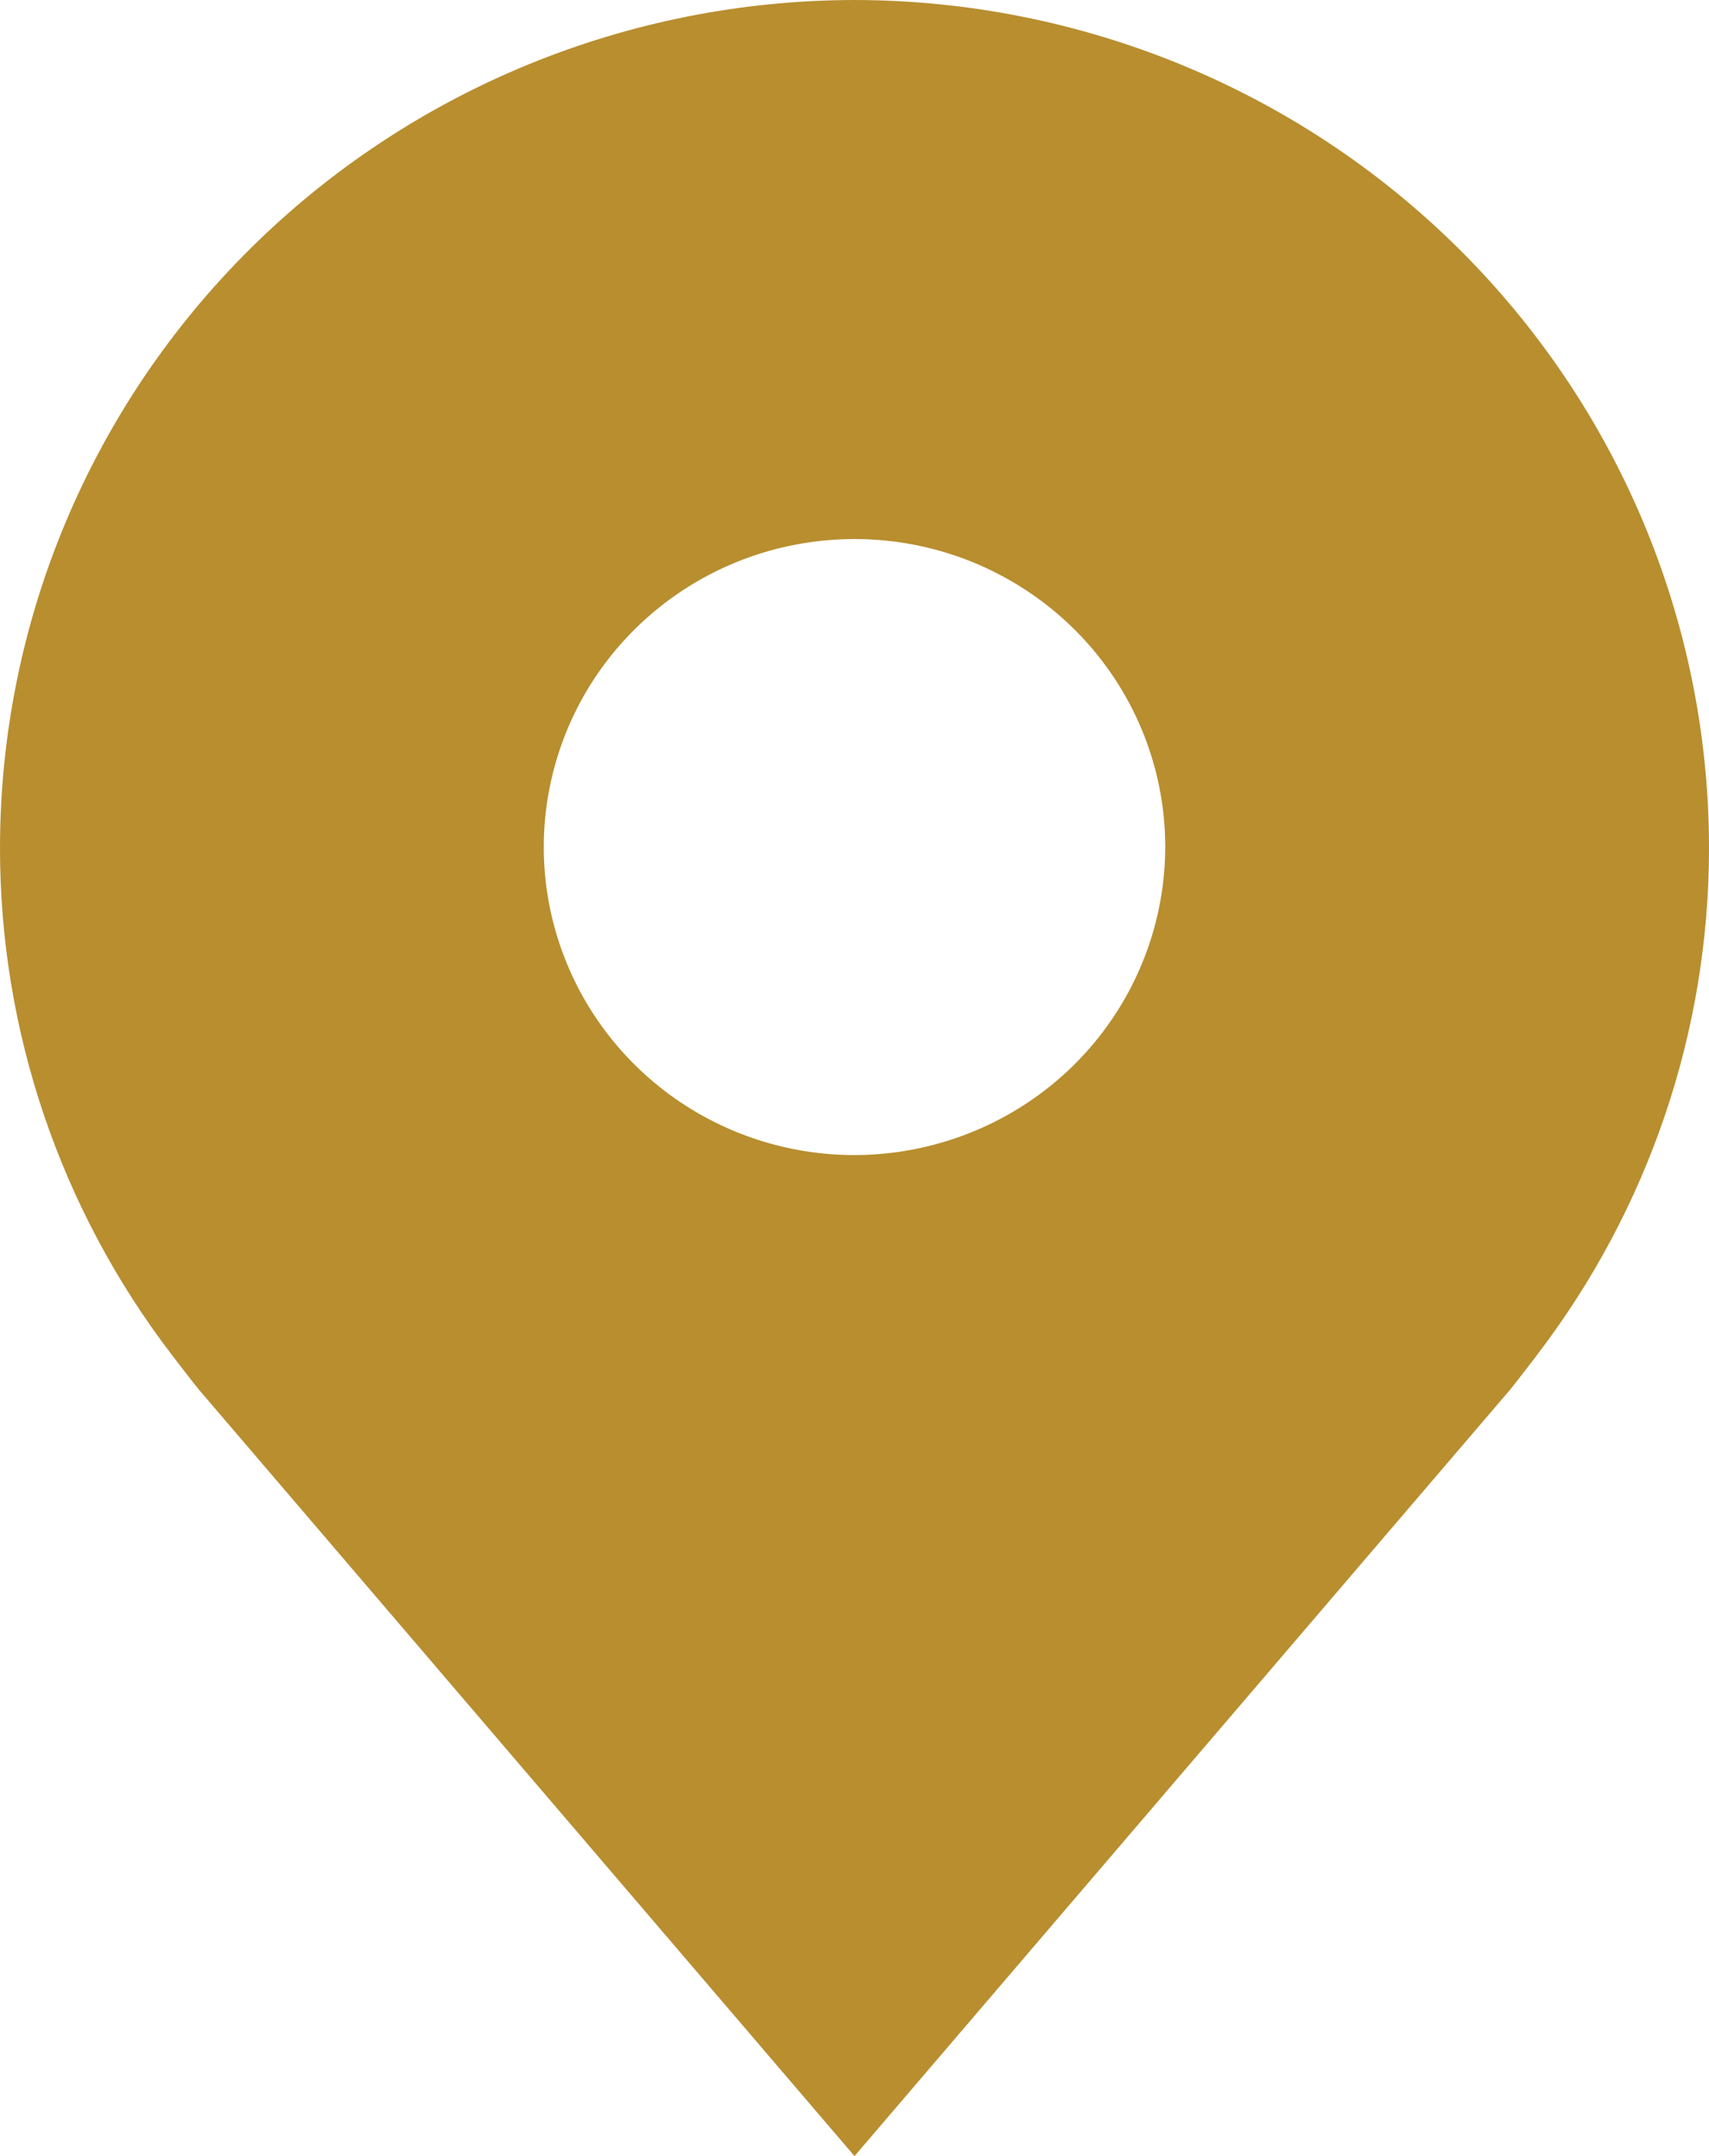 <svg width="23" height="29" viewBox="0 0 23 29" fill="none" xmlns="http://www.w3.org/2000/svg">
<path d="M11.5 0C8.451 0.004 5.528 1.205 3.372 3.341C1.216 5.477 0.004 8.372 1.22348e-05 11.393C-0.004 13.861 0.81 16.263 2.317 18.229C2.317 18.229 2.63 18.638 2.682 18.697L11.5 29L20.323 18.692C20.369 18.637 20.683 18.229 20.683 18.229L20.684 18.226C22.19 16.26 23.004 13.86 23 11.393C22.996 8.372 21.784 5.477 19.628 3.341C17.472 1.205 14.549 0.004 11.5 0ZM11.5 15.536C10.673 15.536 9.864 15.293 9.177 14.838C8.489 14.382 7.953 13.735 7.637 12.978C7.32 12.221 7.237 11.388 7.399 10.585C7.56 9.781 7.958 9.043 8.543 8.463C9.128 7.884 9.873 7.489 10.684 7.33C11.495 7.17 12.336 7.252 13.1 7.565C13.864 7.879 14.518 8.41 14.977 9.091C15.437 9.773 15.682 10.573 15.682 11.393C15.68 12.491 15.239 13.544 14.456 14.321C13.671 15.097 12.609 15.534 11.5 15.536Z" fill="#B88E2F"/>
</svg>

